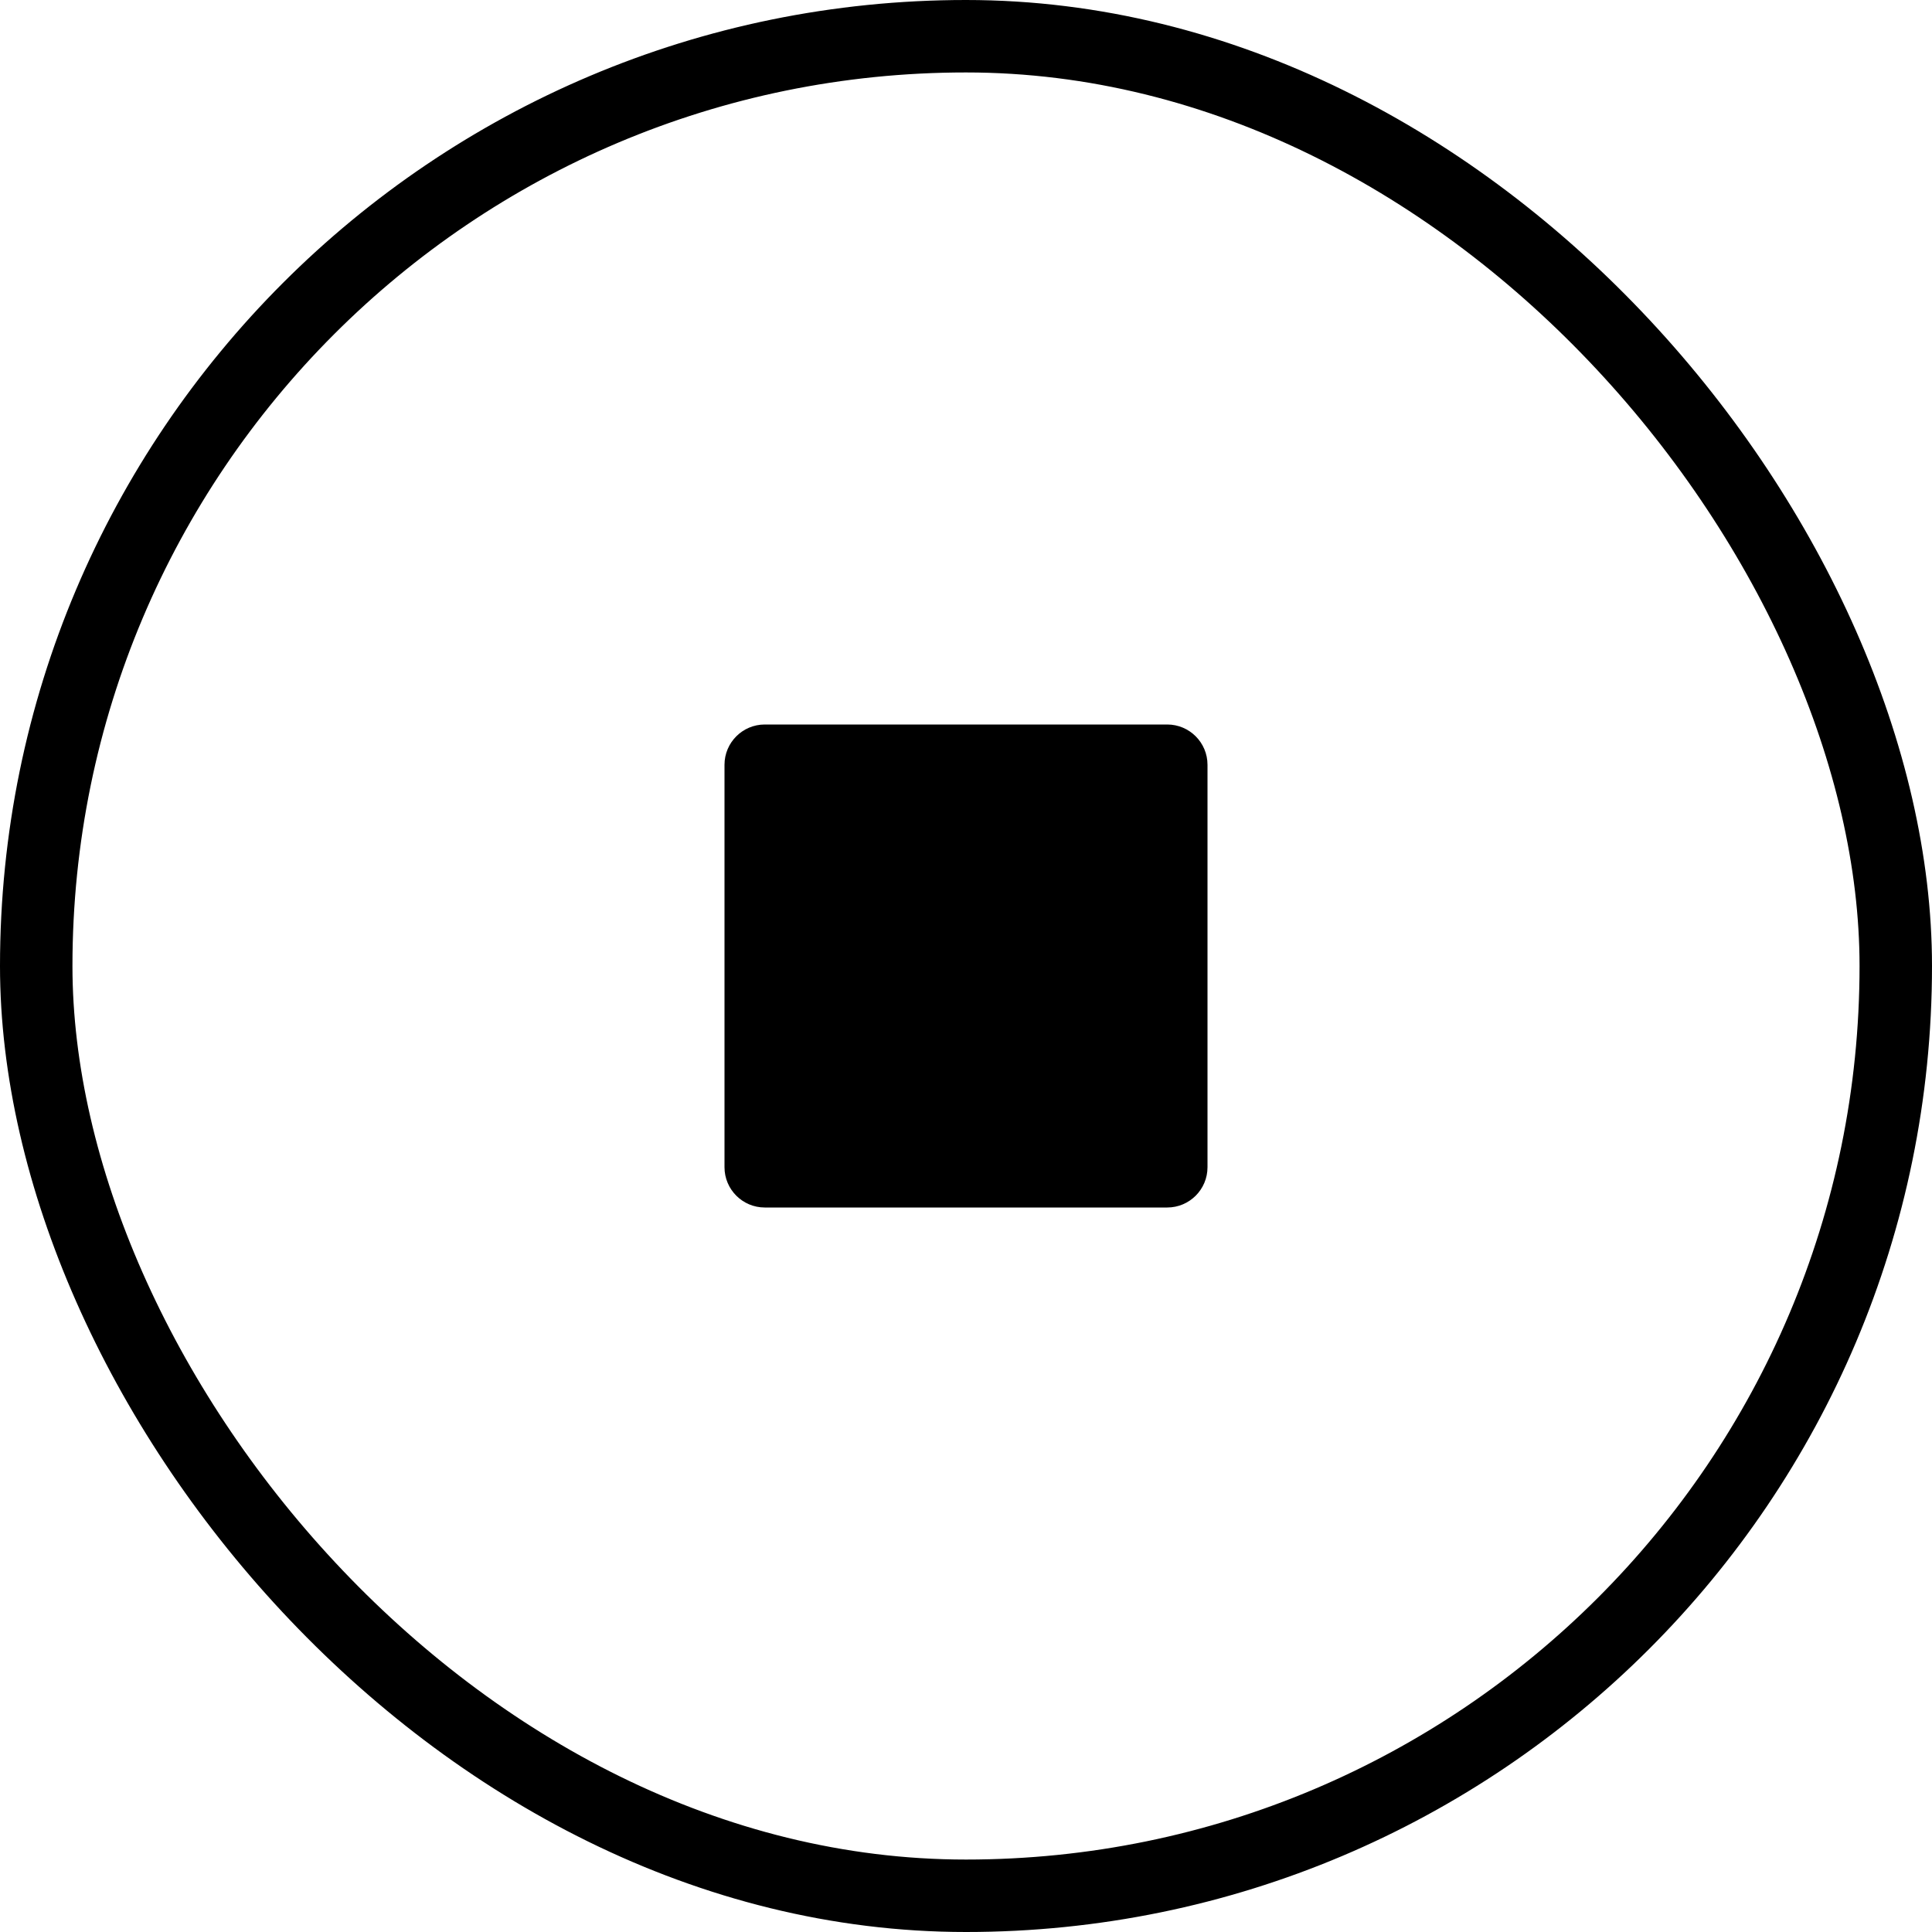 <svg width="32" height="32" viewBox="0 0 32 32" fill="none" xmlns="http://www.w3.org/2000/svg">
<rect x="0.6" y="0.6" width="30.8" height="30.8" rx="15.4" stroke="black" stroke-width="1.2"/>
<path d="M12 12.667V19.333C12 19.701 12.299 20 12.667 20H19.333C19.701 20 20 19.701 20 19.333V12.667C20 12.299 19.701 12 19.333 12H12.667C12.299 12 12 12.299 12 12.667Z" fill="black"/>
</svg>
